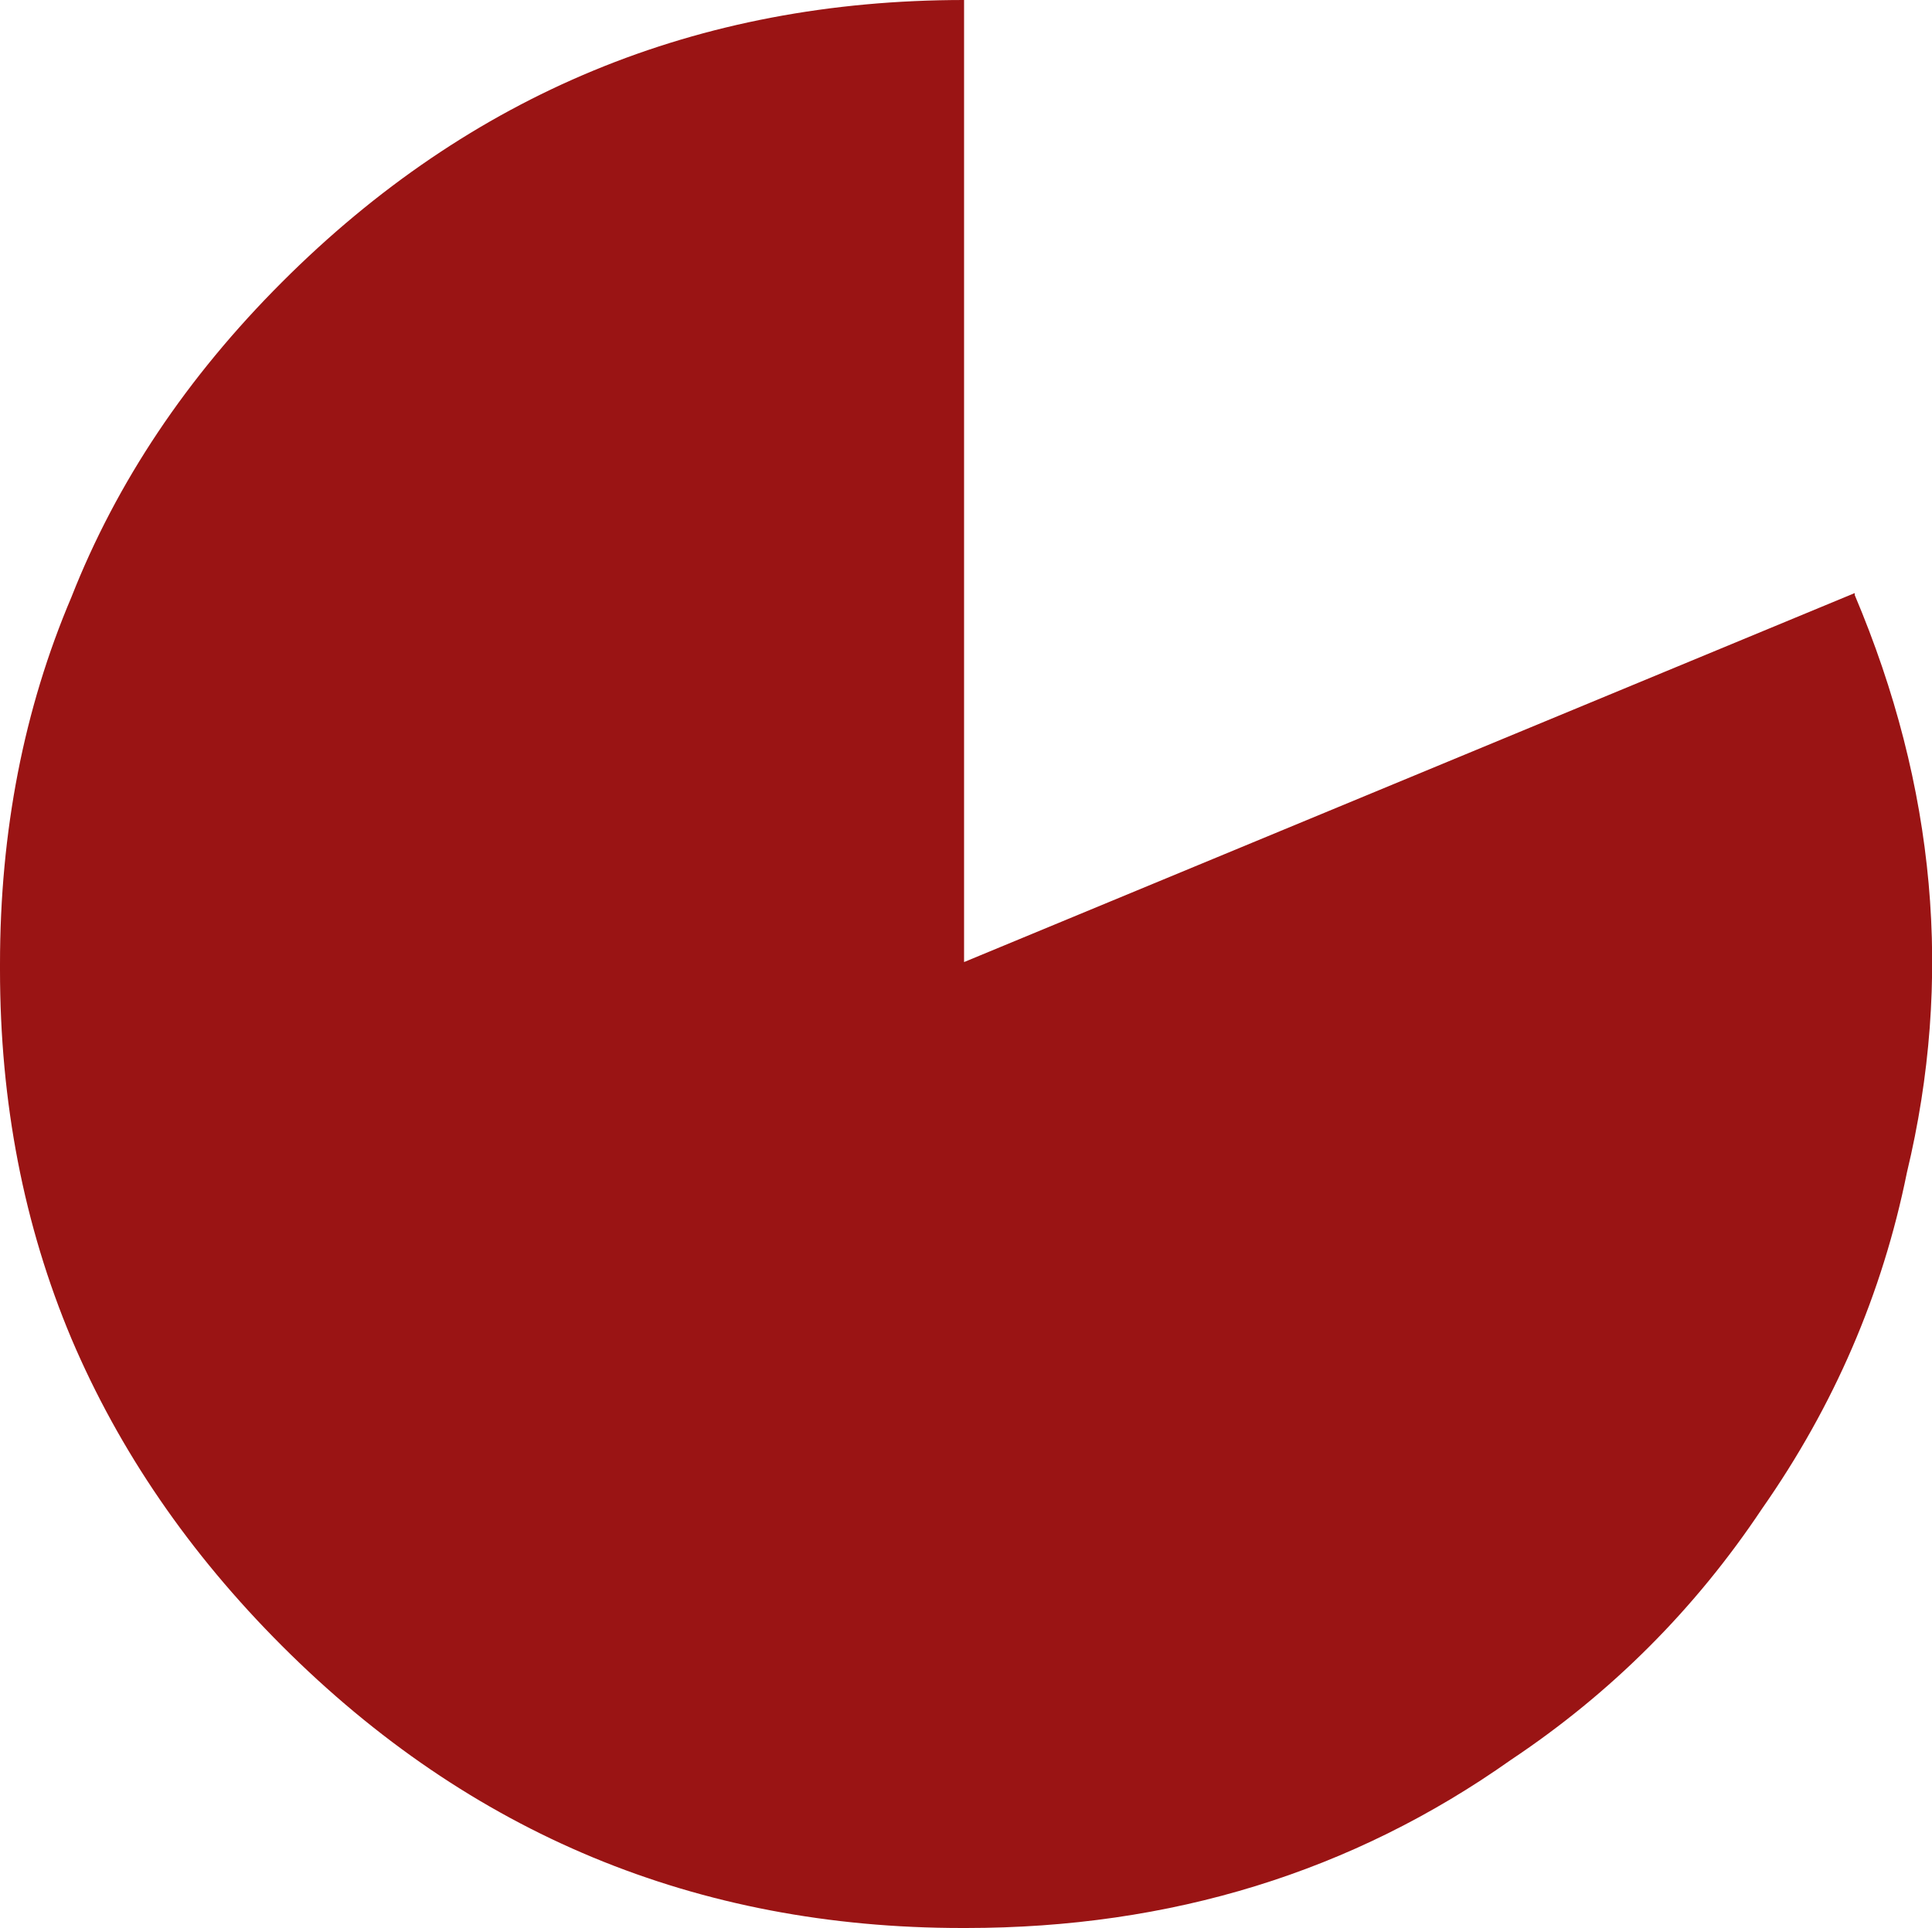 <?xml version="1.0" encoding="UTF-8" standalone="no"?>
<svg xmlns:xlink="http://www.w3.org/1999/xlink" height="49.9px" width="50.0px" xmlns="http://www.w3.org/2000/svg">
  <g transform="matrix(1.0, 0.0, 0.0, 1.0, 25.0, 25.0)">
    <path d="M23.0 -9.6 Q26.15 -2.15 24.35 5.35 23.4 10.05 20.6 14.05 18.0 17.95 14.1 20.55 7.95 24.9 0.0 24.9 L-0.1 24.9 Q-10.4 24.9 -17.7 17.6 -21.3 14.0 -23.15 9.65 -25.0 5.25 -25.0 0.1 L-25.0 0.0 -25.0 -0.05 Q-25.0 -5.2 -23.15 -9.55 -21.4 -14.0 -17.7 -17.7 -10.4 -25.0 -0.05 -25.0 L-0.05 -0.1 23.0 -9.65 23.0 -9.6" fill="#9a1414" fill-rule="evenodd" stroke="none"/>
  </g>
</svg>
